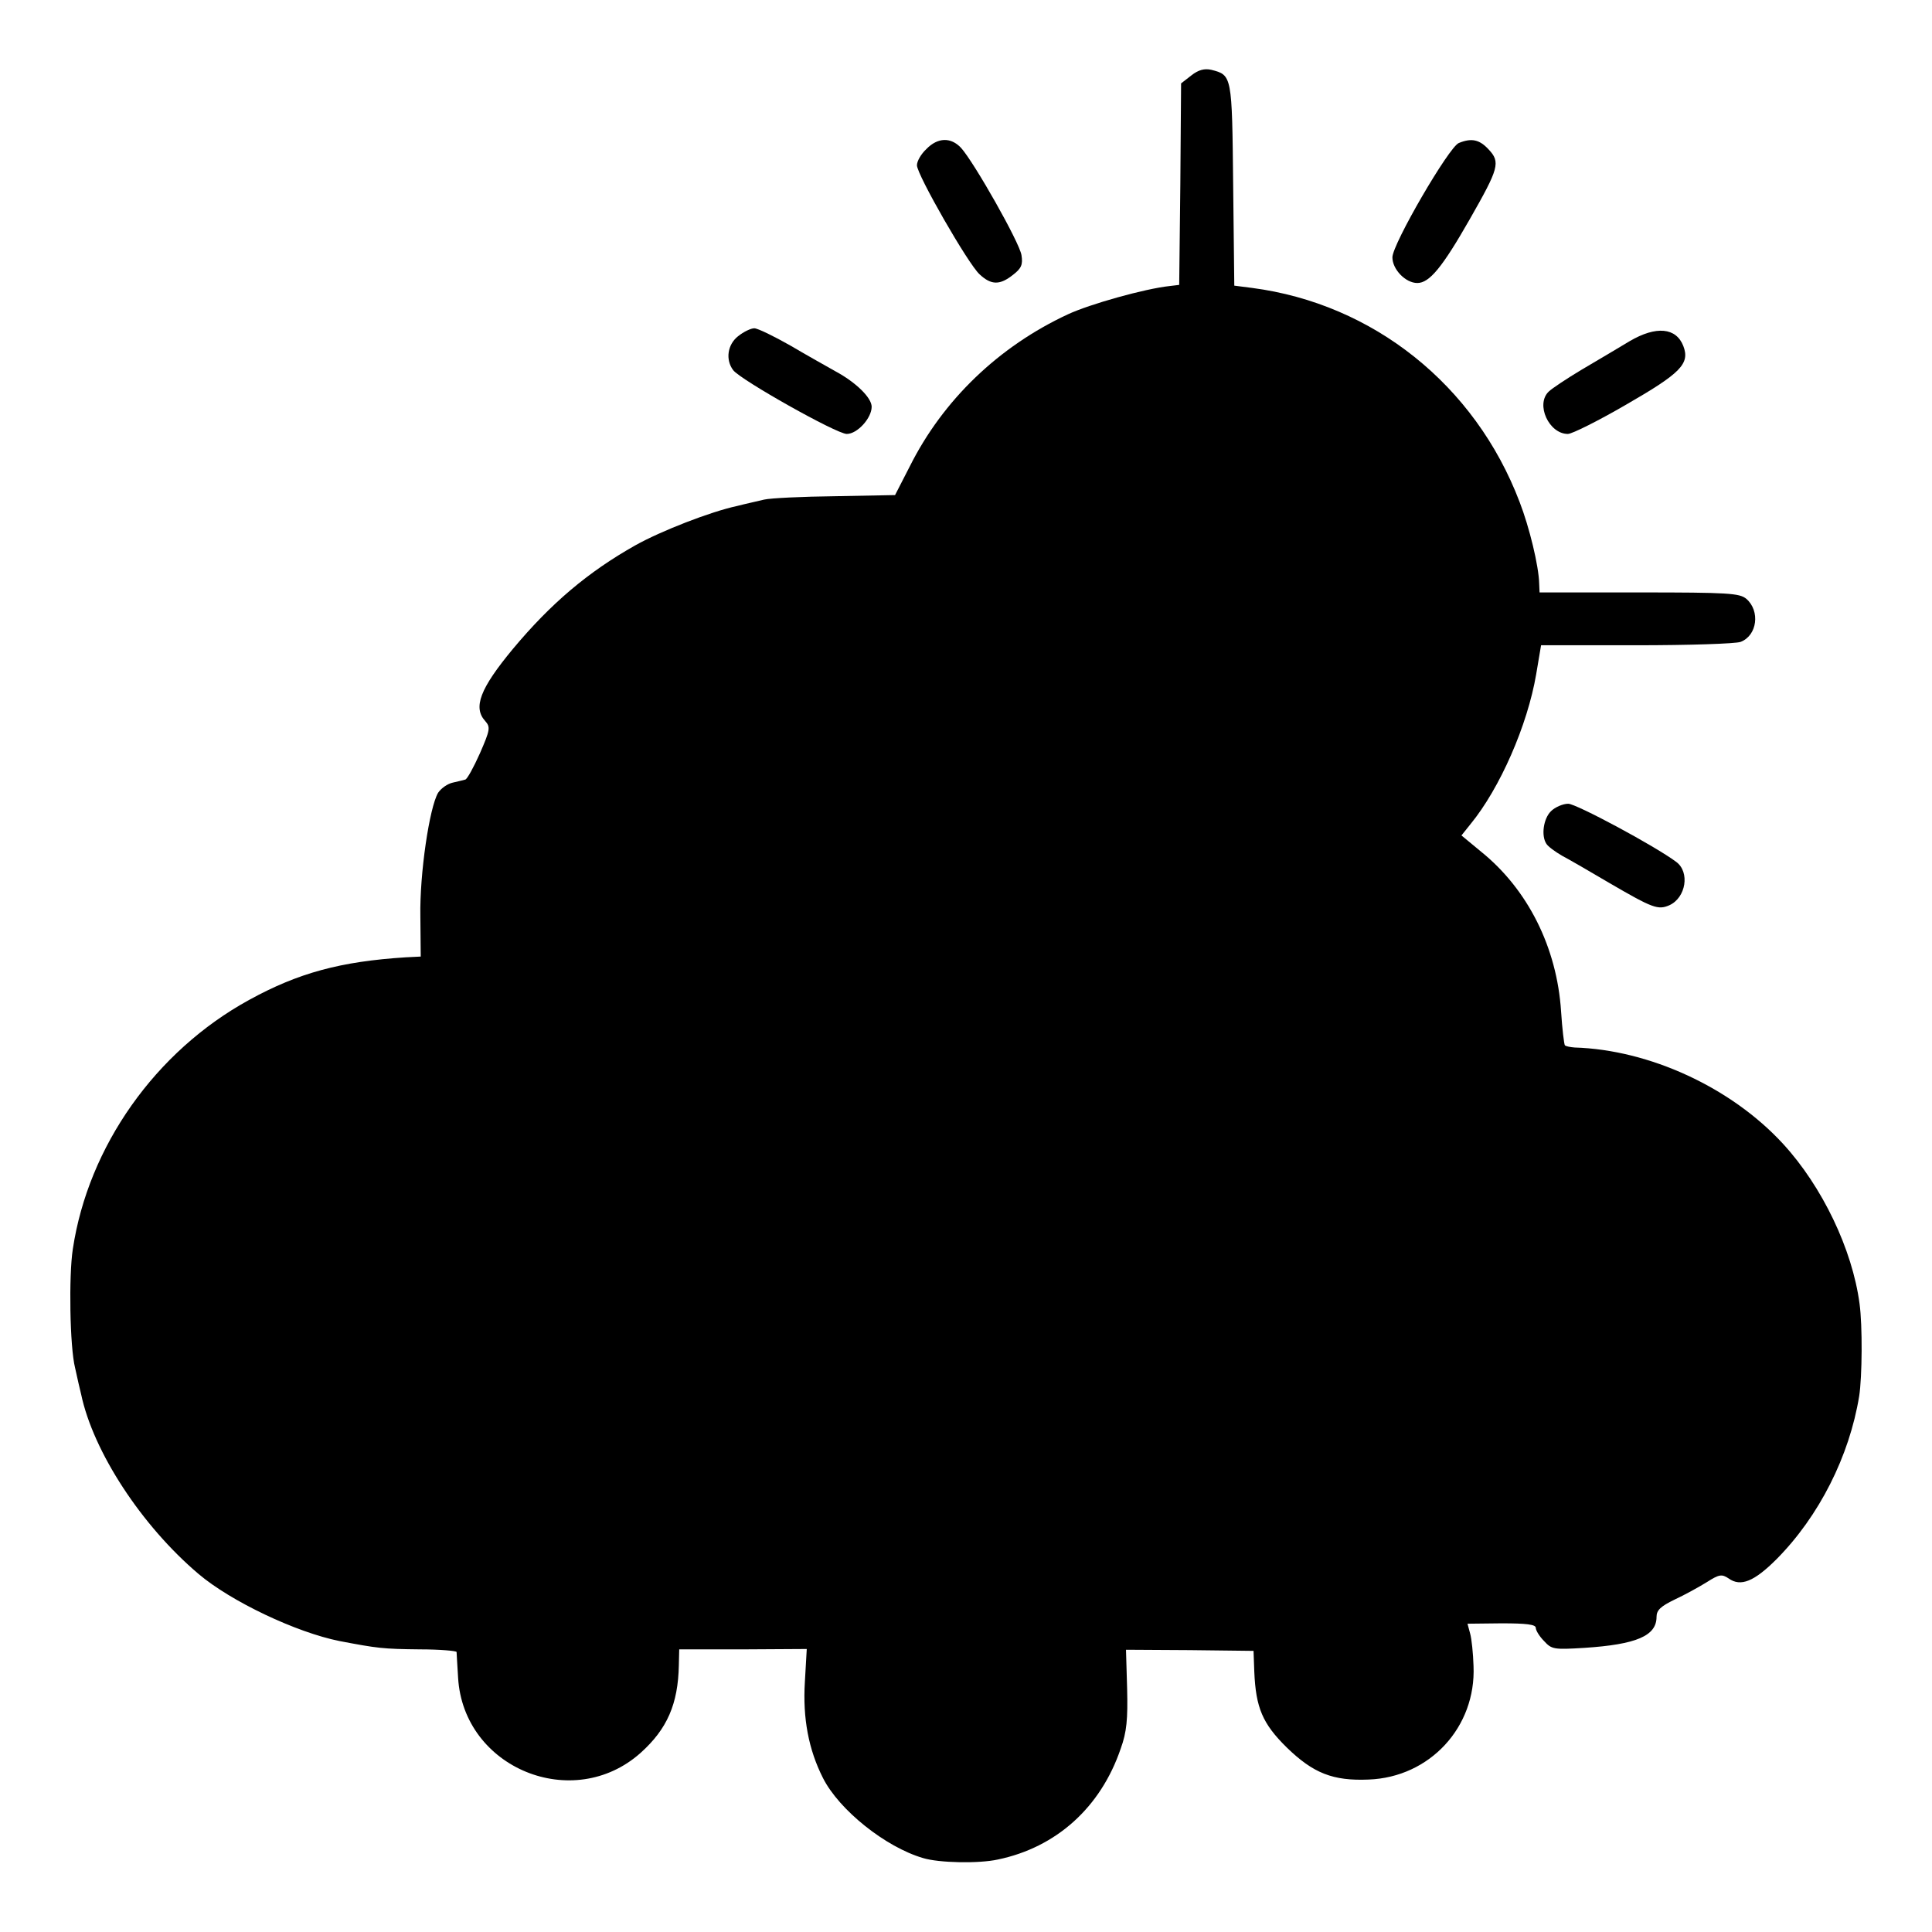 <?xml version="1.0" standalone="no"?>
<!DOCTYPE svg PUBLIC "-//W3C//DTD SVG 20010904//EN"
 "http://www.w3.org/TR/2001/REC-SVG-20010904/DTD/svg10.dtd">
<svg version="1.0" xmlns="http://www.w3.org/2000/svg"
 width="512pt" height="512pt" viewBox="0 0 512 512"
 preserveAspectRatio="xMidYMid meet">
<g transform="translate(0,512) scale(0.1,-0.1)"
fill="#000000" stroke="none">
<path d="M3157 4920 l-27 -21 -2 -267 -3 -267 -25 -3 c-66 -7 -212 -48 -270
-75 -183 -85 -331 -227 -419 -403 l-39 -76 -158 -3 c-88 -1 -172 -5 -189 -9
-16 -4 -49 -11 -72 -17 -70 -15 -201 -66 -269 -104 -126 -71 -224 -154 -325
-275 -87 -105 -106 -155 -73 -191 14 -16 13 -23 -14 -85 -17 -38 -34 -69 -39
-70 -4 -1 -19 -5 -33 -8 -14 -3 -31 -15 -39 -27 -23 -39 -49 -214 -47 -327 l1
-107 -40 -2 c-172 -11 -284 -41 -415 -113 -248 -136 -426 -388 -467 -660 -11
-71 -8 -260 6 -315 6 -27 13 -59 16 -70 32 -152 160 -348 311 -476 86 -73 259
-155 374 -178 100 -19 114 -21 213 -22 53 0 97 -4 97 -7 0 -4 2 -34 4 -68 14
-240 305 -359 484 -199 70 63 99 129 101 232 l1 42 169 0 169 1 -5 -87 c-6
-97 10 -180 48 -255 43 -85 166 -183 265 -212 42 -13 148 -15 198 -4 155 32
273 138 326 294 16 44 19 78 17 159 l-3 103 169 -1 169 -2 2 -55 c4 -96 22
-138 86 -201 70 -68 122 -89 217 -85 162 6 285 139 278 301 -1 33 -5 72 -9 86
l-7 26 90 1 c66 0 91 -3 91 -12 0 -7 10 -23 22 -35 20 -22 26 -23 107 -18 138
9 191 32 191 82 0 18 11 28 48 46 26 12 64 33 85 46 33 21 40 22 58 10 32 -23
68 -8 127 51 113 114 193 273 219 432 8 51 9 187 1 245 -19 144 -99 311 -203
424 -137 149 -354 249 -552 255 -12 1 -23 3 -26 6 -2 3 -7 43 -10 90 -11 169
-88 323 -212 423 l-52 43 24 30 c78 95 151 262 174 397 l13 77 252 0 c139 0
264 4 277 9 44 17 52 82 15 114 -18 15 -47 17 -284 17 l-264 0 -1 23 c-1 47
-26 150 -52 217 -118 310 -388 525 -709 567 l-47 6 -3 268 c-3 290 -3 290 -58
304 -18 4 -34 0 -53 -15z"/>
<path d="M2455 4725 c-14 -13 -25 -32 -25 -43 0 -25 136 -262 166 -289 31 -29
54 -29 89 -1 22 17 26 27 22 52 -5 33 -125 245 -160 284 -27 29 -62 28 -92 -3z"/>
<path d="M3866 4741 c-26 -10 -176 -268 -176 -303 0 -32 35 -68 66 -68 32 0
66 41 139 169 77 135 82 151 50 185 -24 26 -45 31 -79 17z"/>
<path d="M1956 4229 c-28 -22 -34 -62 -13 -90 20 -26 274 -169 301 -169 28 0
66 42 66 72 0 24 -42 65 -96 94 -21 12 -75 42 -119 68 -44 25 -87 46 -96 46
-9 0 -28 -9 -43 -21z"/>
<path d="M4319 4216 c-30 -18 -87 -52 -128 -76 -40 -24 -79 -50 -87 -58 -35
-34 1 -112 51 -112 11 0 81 35 155 78 144 83 169 108 151 155 -19 49 -72 54
-142 13z"/>
<path d="M4110 2970 c-20 -20 -26 -65 -12 -86 4 -7 23 -21 42 -32 19 -10 76
-43 125 -72 115 -67 129 -72 159 -59 44 20 55 88 18 115 -56 42 -265 154 -286
154 -14 0 -35 -9 -46 -20z"/>
</g>
</svg>
